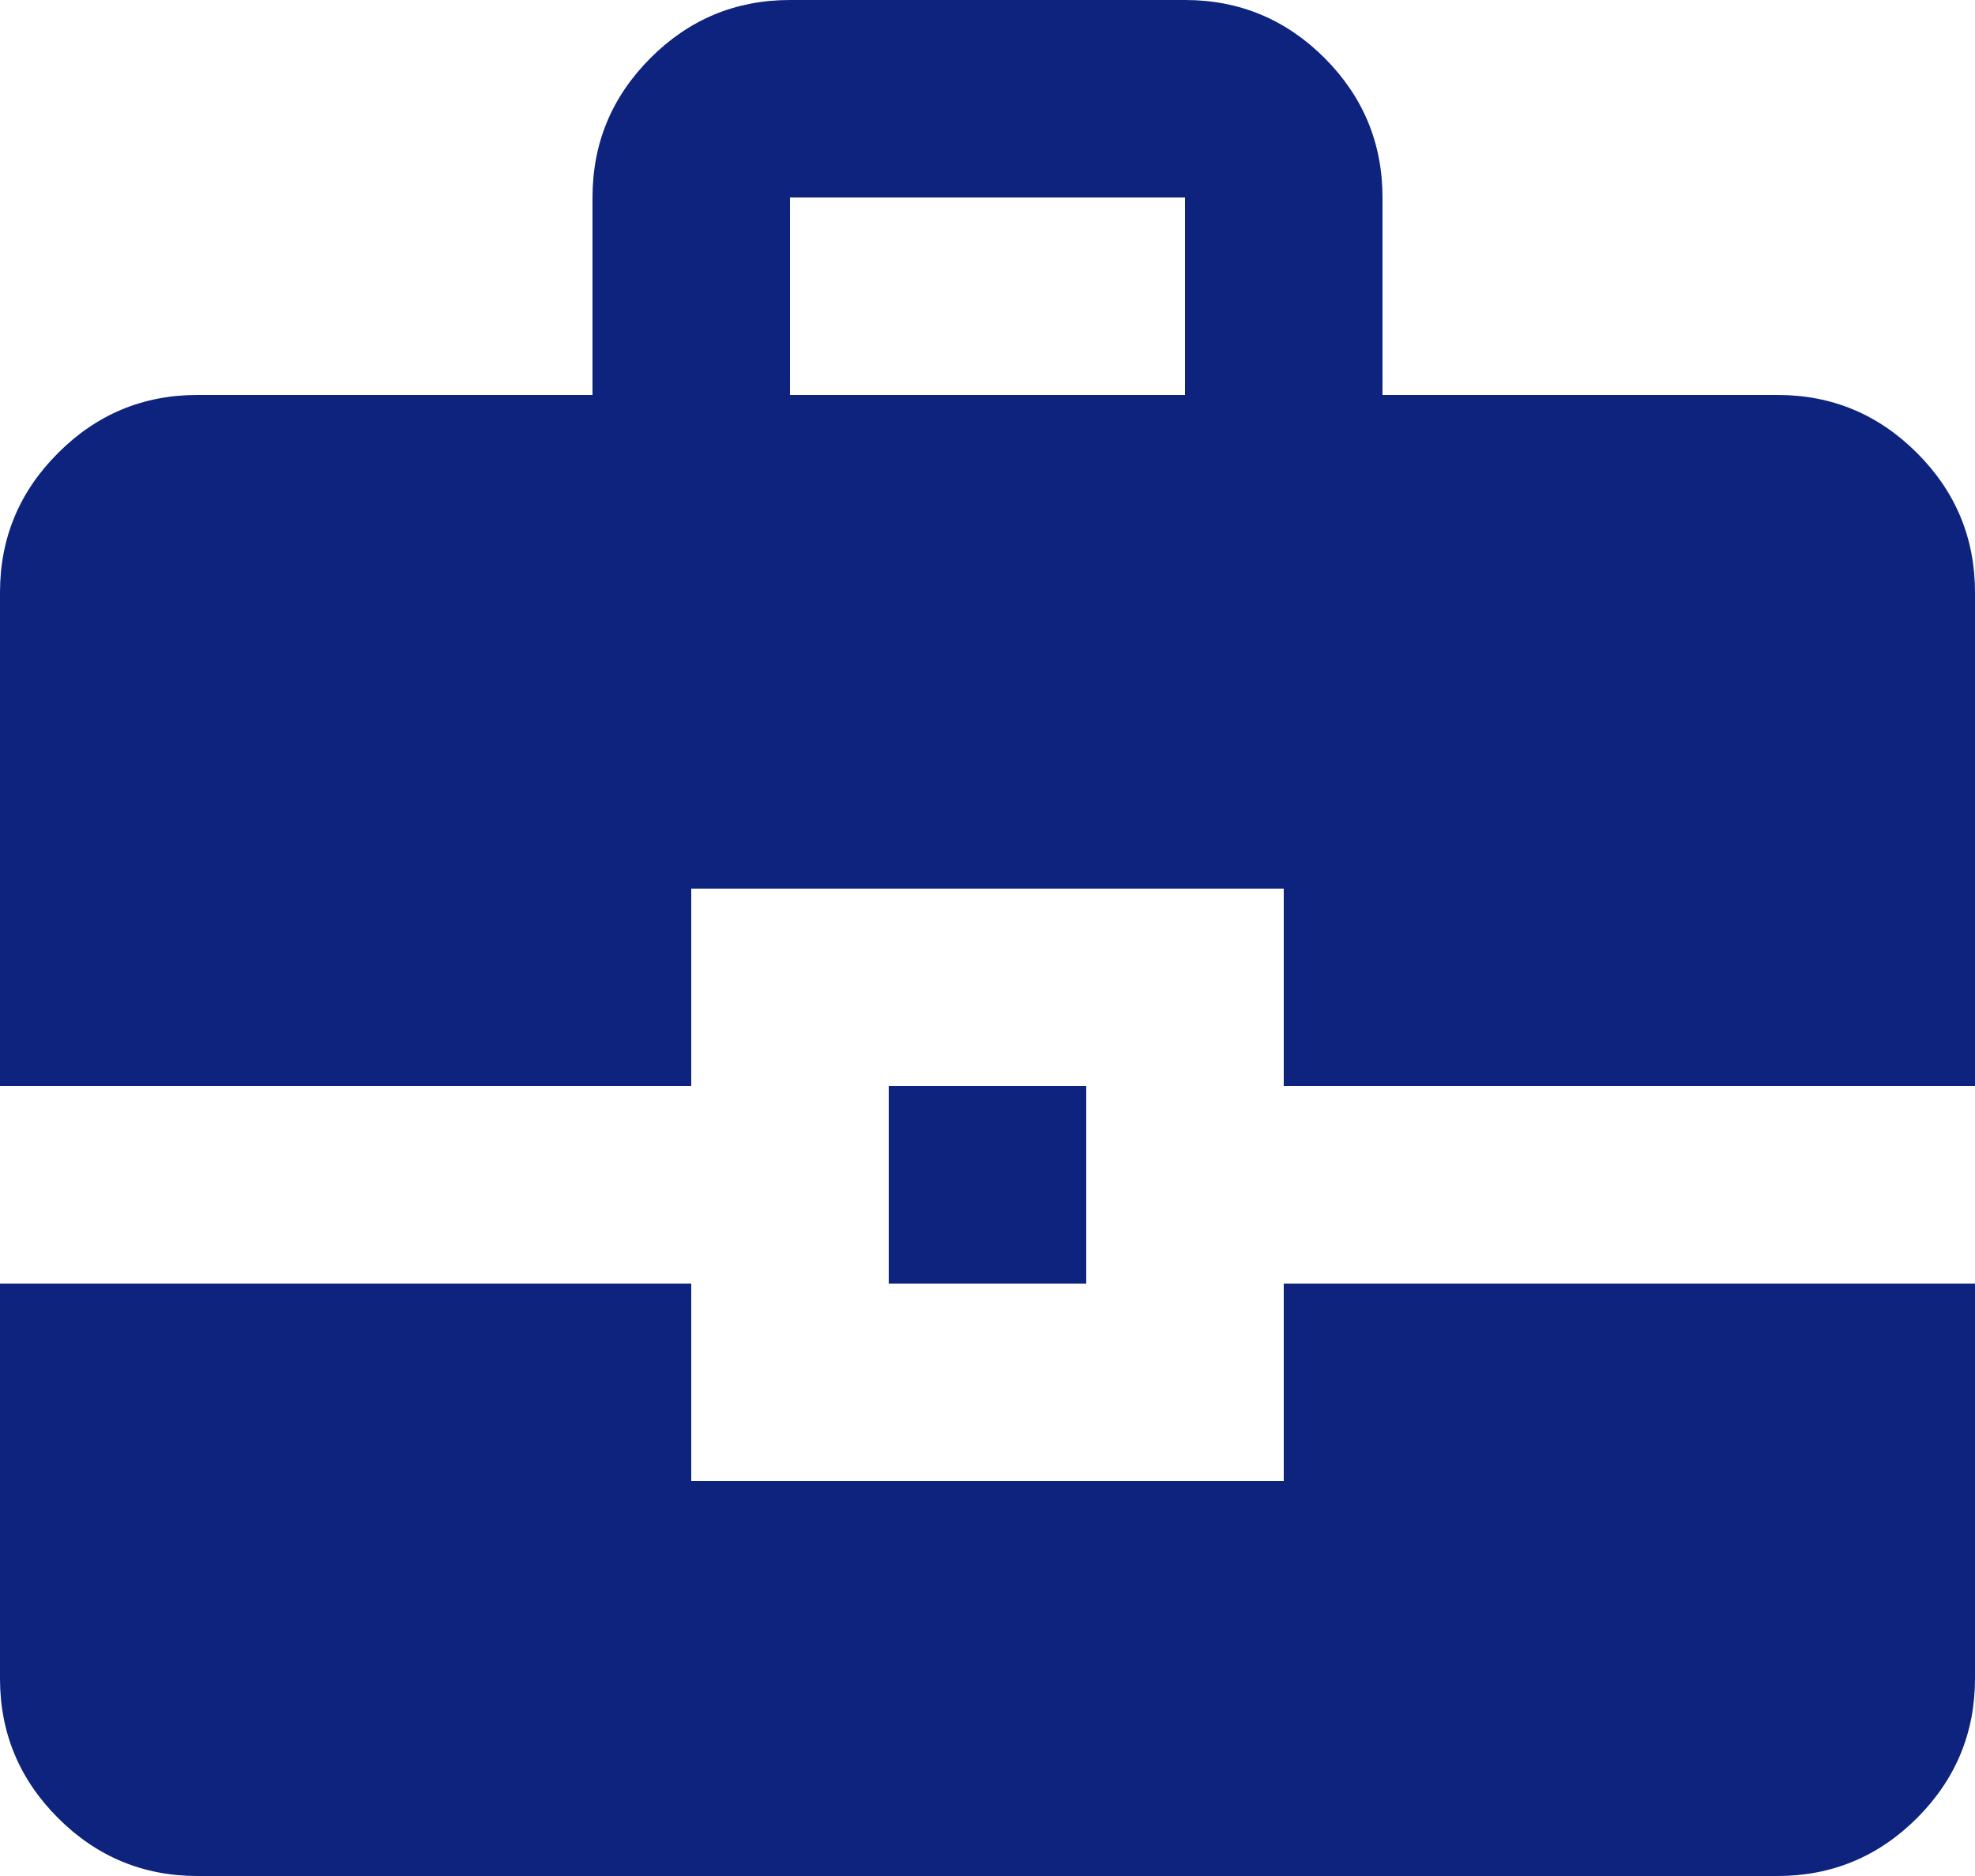 <svg width="20" height="19" viewBox="0 0 20 19" fill="none" xmlns="http://www.w3.org/2000/svg">
<path d="M6 4V2C6 1.45 6.196 0.979 6.588 0.587C6.979 0.196 7.45 0 8 0H12C12.55 0 13.021 0.196 13.413 0.587C13.804 0.979 14 1.45 14 2V4H18C18.55 4 19.021 4.196 19.413 4.588C19.804 4.979 20 5.45 20 6V11H13V9H7V11H0V6C0 5.45 0.196 4.979 0.588 4.588C0.979 4.196 1.45 4 2 4H6ZM8 4H12V2H8V4ZM9 13V11H11V13H9ZM0 13H7V15H13V13H20V17C20 17.55 19.804 18.021 19.413 18.413C19.021 18.804 18.55 19 18 19H2C1.45 19 0.979 18.804 0.588 18.413C0.196 18.021 0 17.55 0 17V13Z" fill="#0D237D"/>
</svg>
